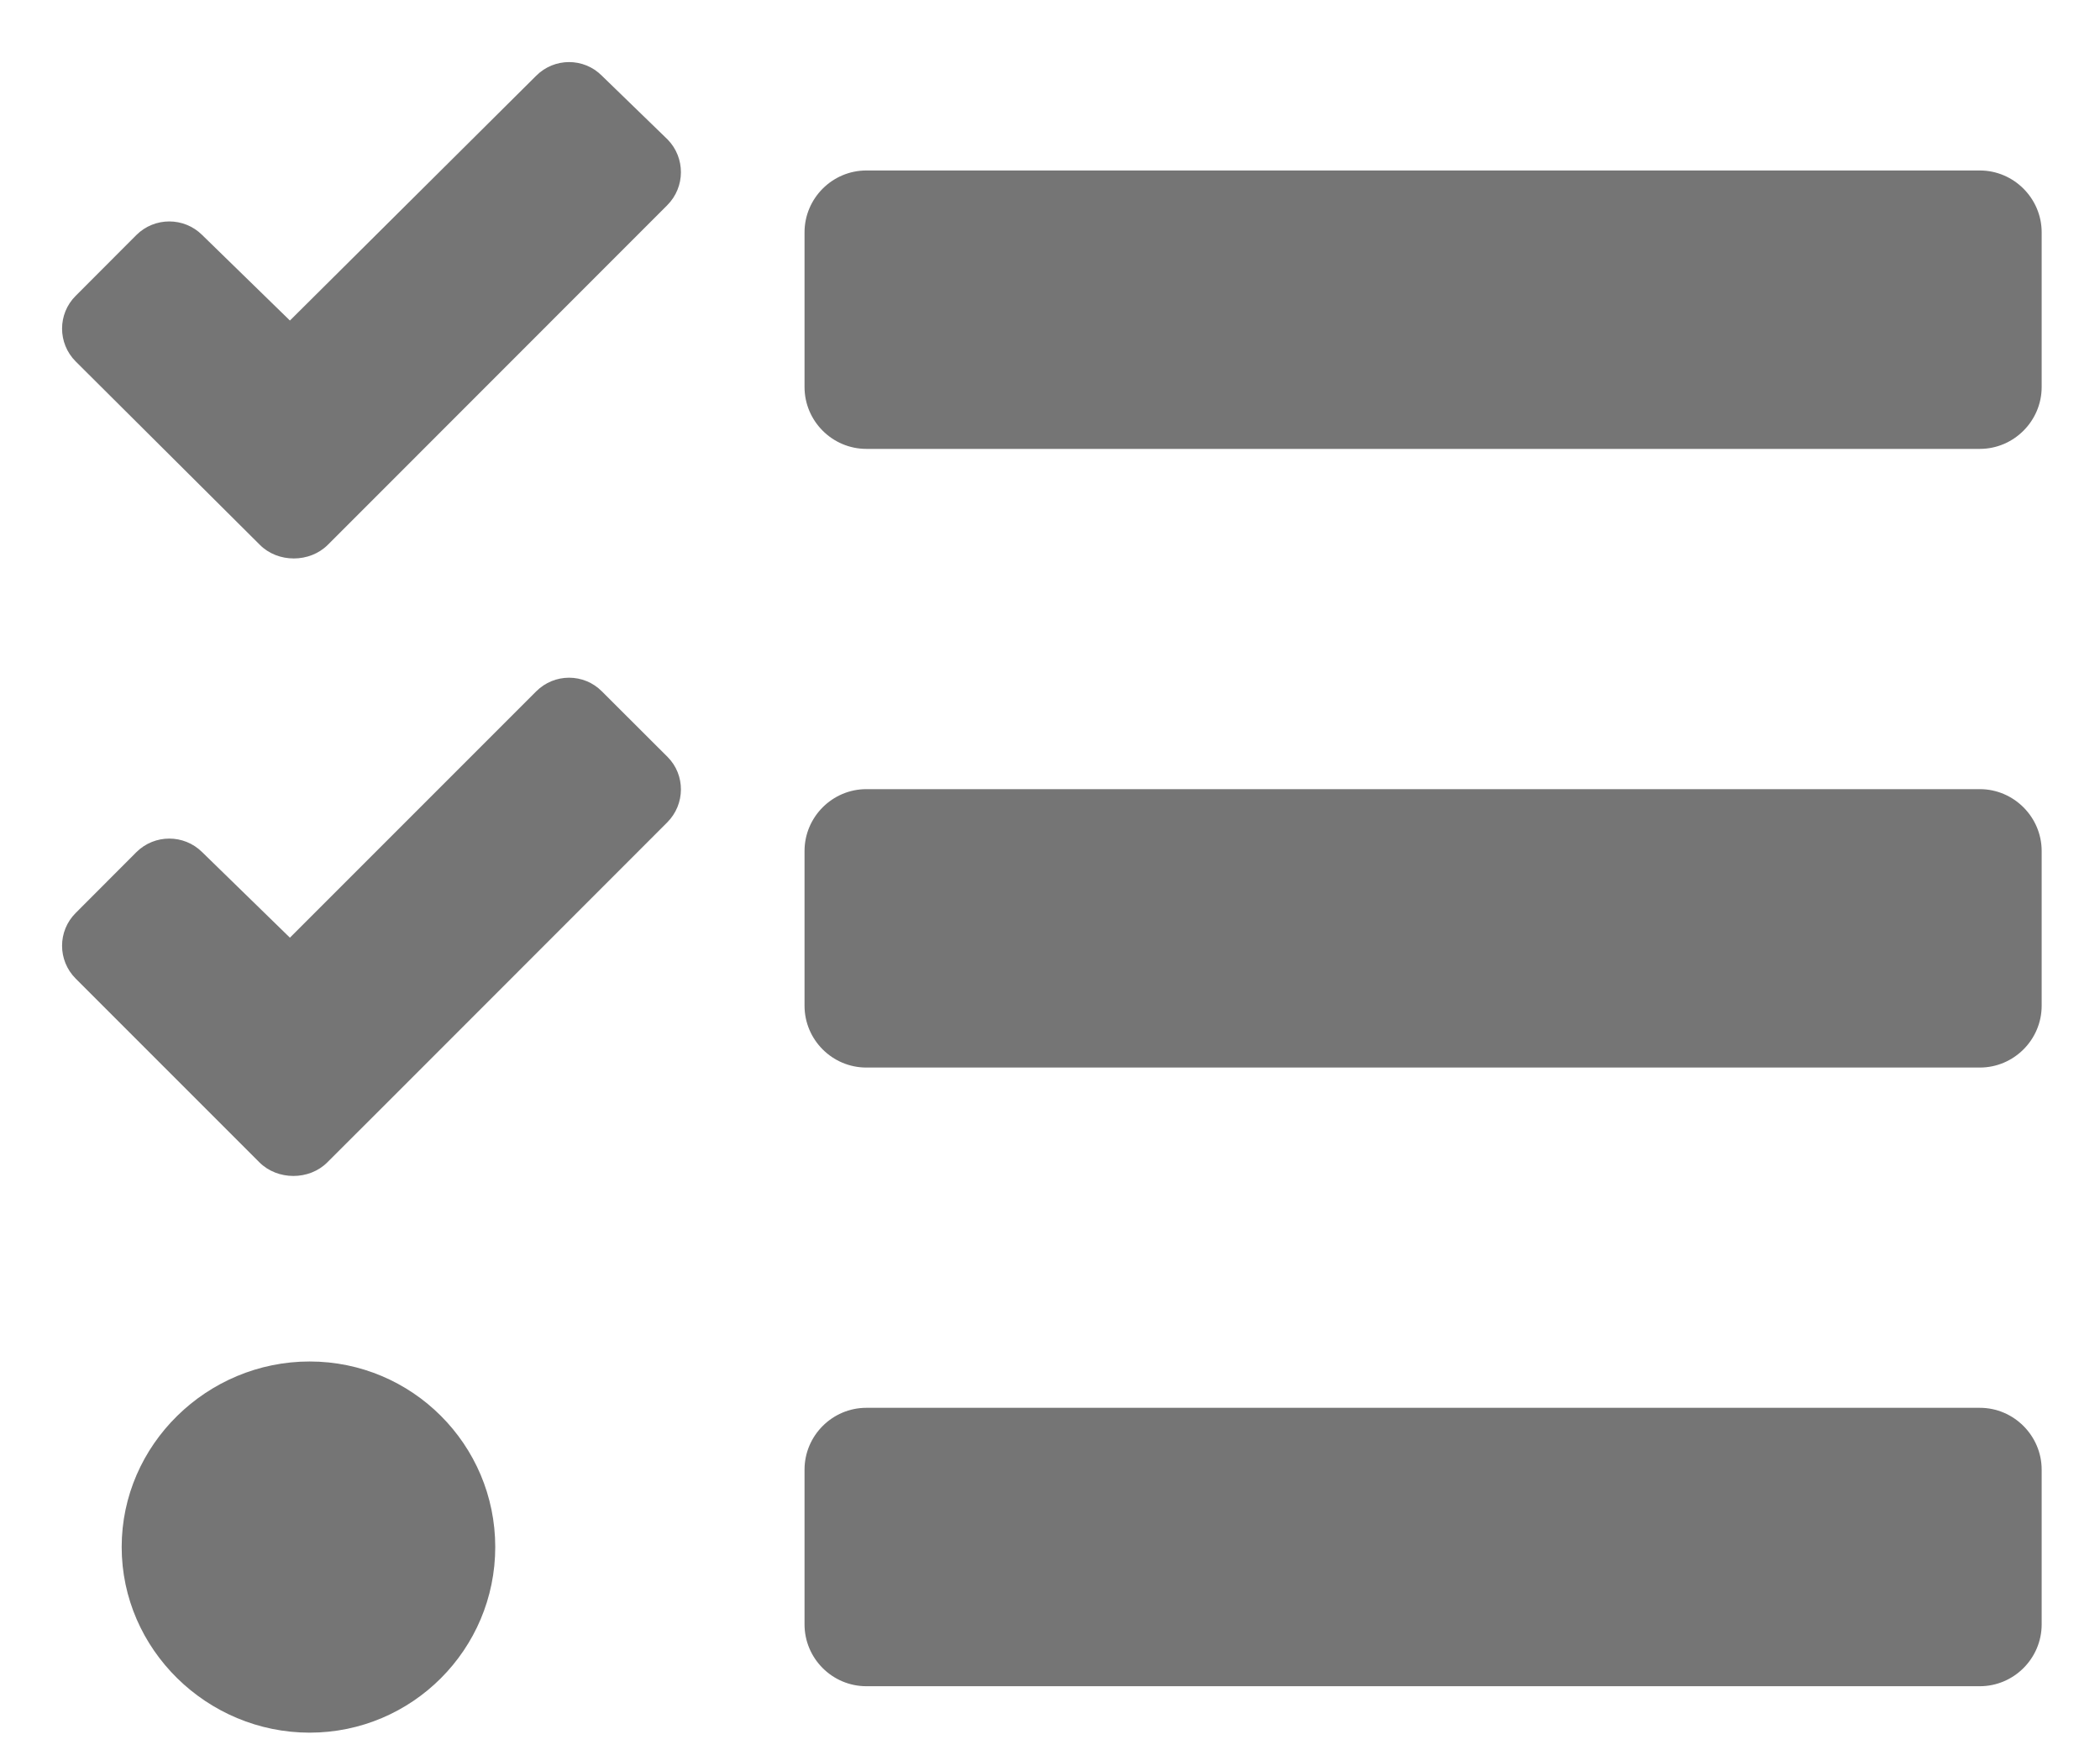 <svg width="18" height="15" viewBox="0 0 18 15" fill="none" xmlns="http://www.w3.org/2000/svg">
<path fill-rule="evenodd" clip-rule="evenodd" d="M5.719 1.759L3.327 4.152L2.81 4.669C2.654 4.825 2.382 4.825 2.227 4.669L0.649 3.098C0.493 2.942 0.493 2.69 0.649 2.535L1.169 2.014C1.325 1.859 1.577 1.859 1.733 2.014L2.485 2.747L4.596 0.649C4.752 0.493 5.004 0.493 5.159 0.649L5.723 1.196C5.875 1.352 5.875 1.603 5.719 1.759ZM16.97 3.847H7.426C7.134 3.847 6.896 3.608 6.896 3.317V1.991C6.896 1.7 7.134 1.461 7.426 1.461H16.97C17.261 1.461 17.5 1.7 17.5 1.991V3.317C17.5 3.608 17.261 3.847 16.97 3.847ZM16.97 9.149H7.426C7.134 9.149 6.896 8.911 6.896 8.619V7.293C6.896 7.002 7.134 6.763 7.426 6.763H16.97C17.261 6.763 17.5 7.002 17.5 7.293V8.619C17.5 8.911 17.261 9.149 16.97 9.149ZM7.426 14.451H16.97C17.261 14.451 17.5 14.213 17.5 13.921V12.595C17.5 12.304 17.261 12.065 16.97 12.065H7.426C7.134 12.065 6.896 12.304 6.896 12.595V13.921C6.896 14.213 7.134 14.451 7.426 14.451ZM1.043 13.258C1.043 12.38 1.776 11.668 2.654 11.668C3.532 11.668 4.245 12.38 4.245 13.258C4.245 14.136 3.532 14.849 2.654 14.849C1.776 14.849 1.043 14.136 1.043 13.258ZM3.327 9.441L5.719 7.048C5.875 6.892 5.875 6.641 5.723 6.488L5.159 5.925C5.004 5.769 4.752 5.769 4.596 5.925L2.485 8.036L1.733 7.303C1.577 7.148 1.325 7.148 1.169 7.303L0.649 7.824C0.493 7.979 0.493 8.231 0.649 8.387L2.223 9.961C2.379 10.117 2.651 10.117 2.806 9.961L3.327 9.441Z" fill="#757575"/>
</svg>

